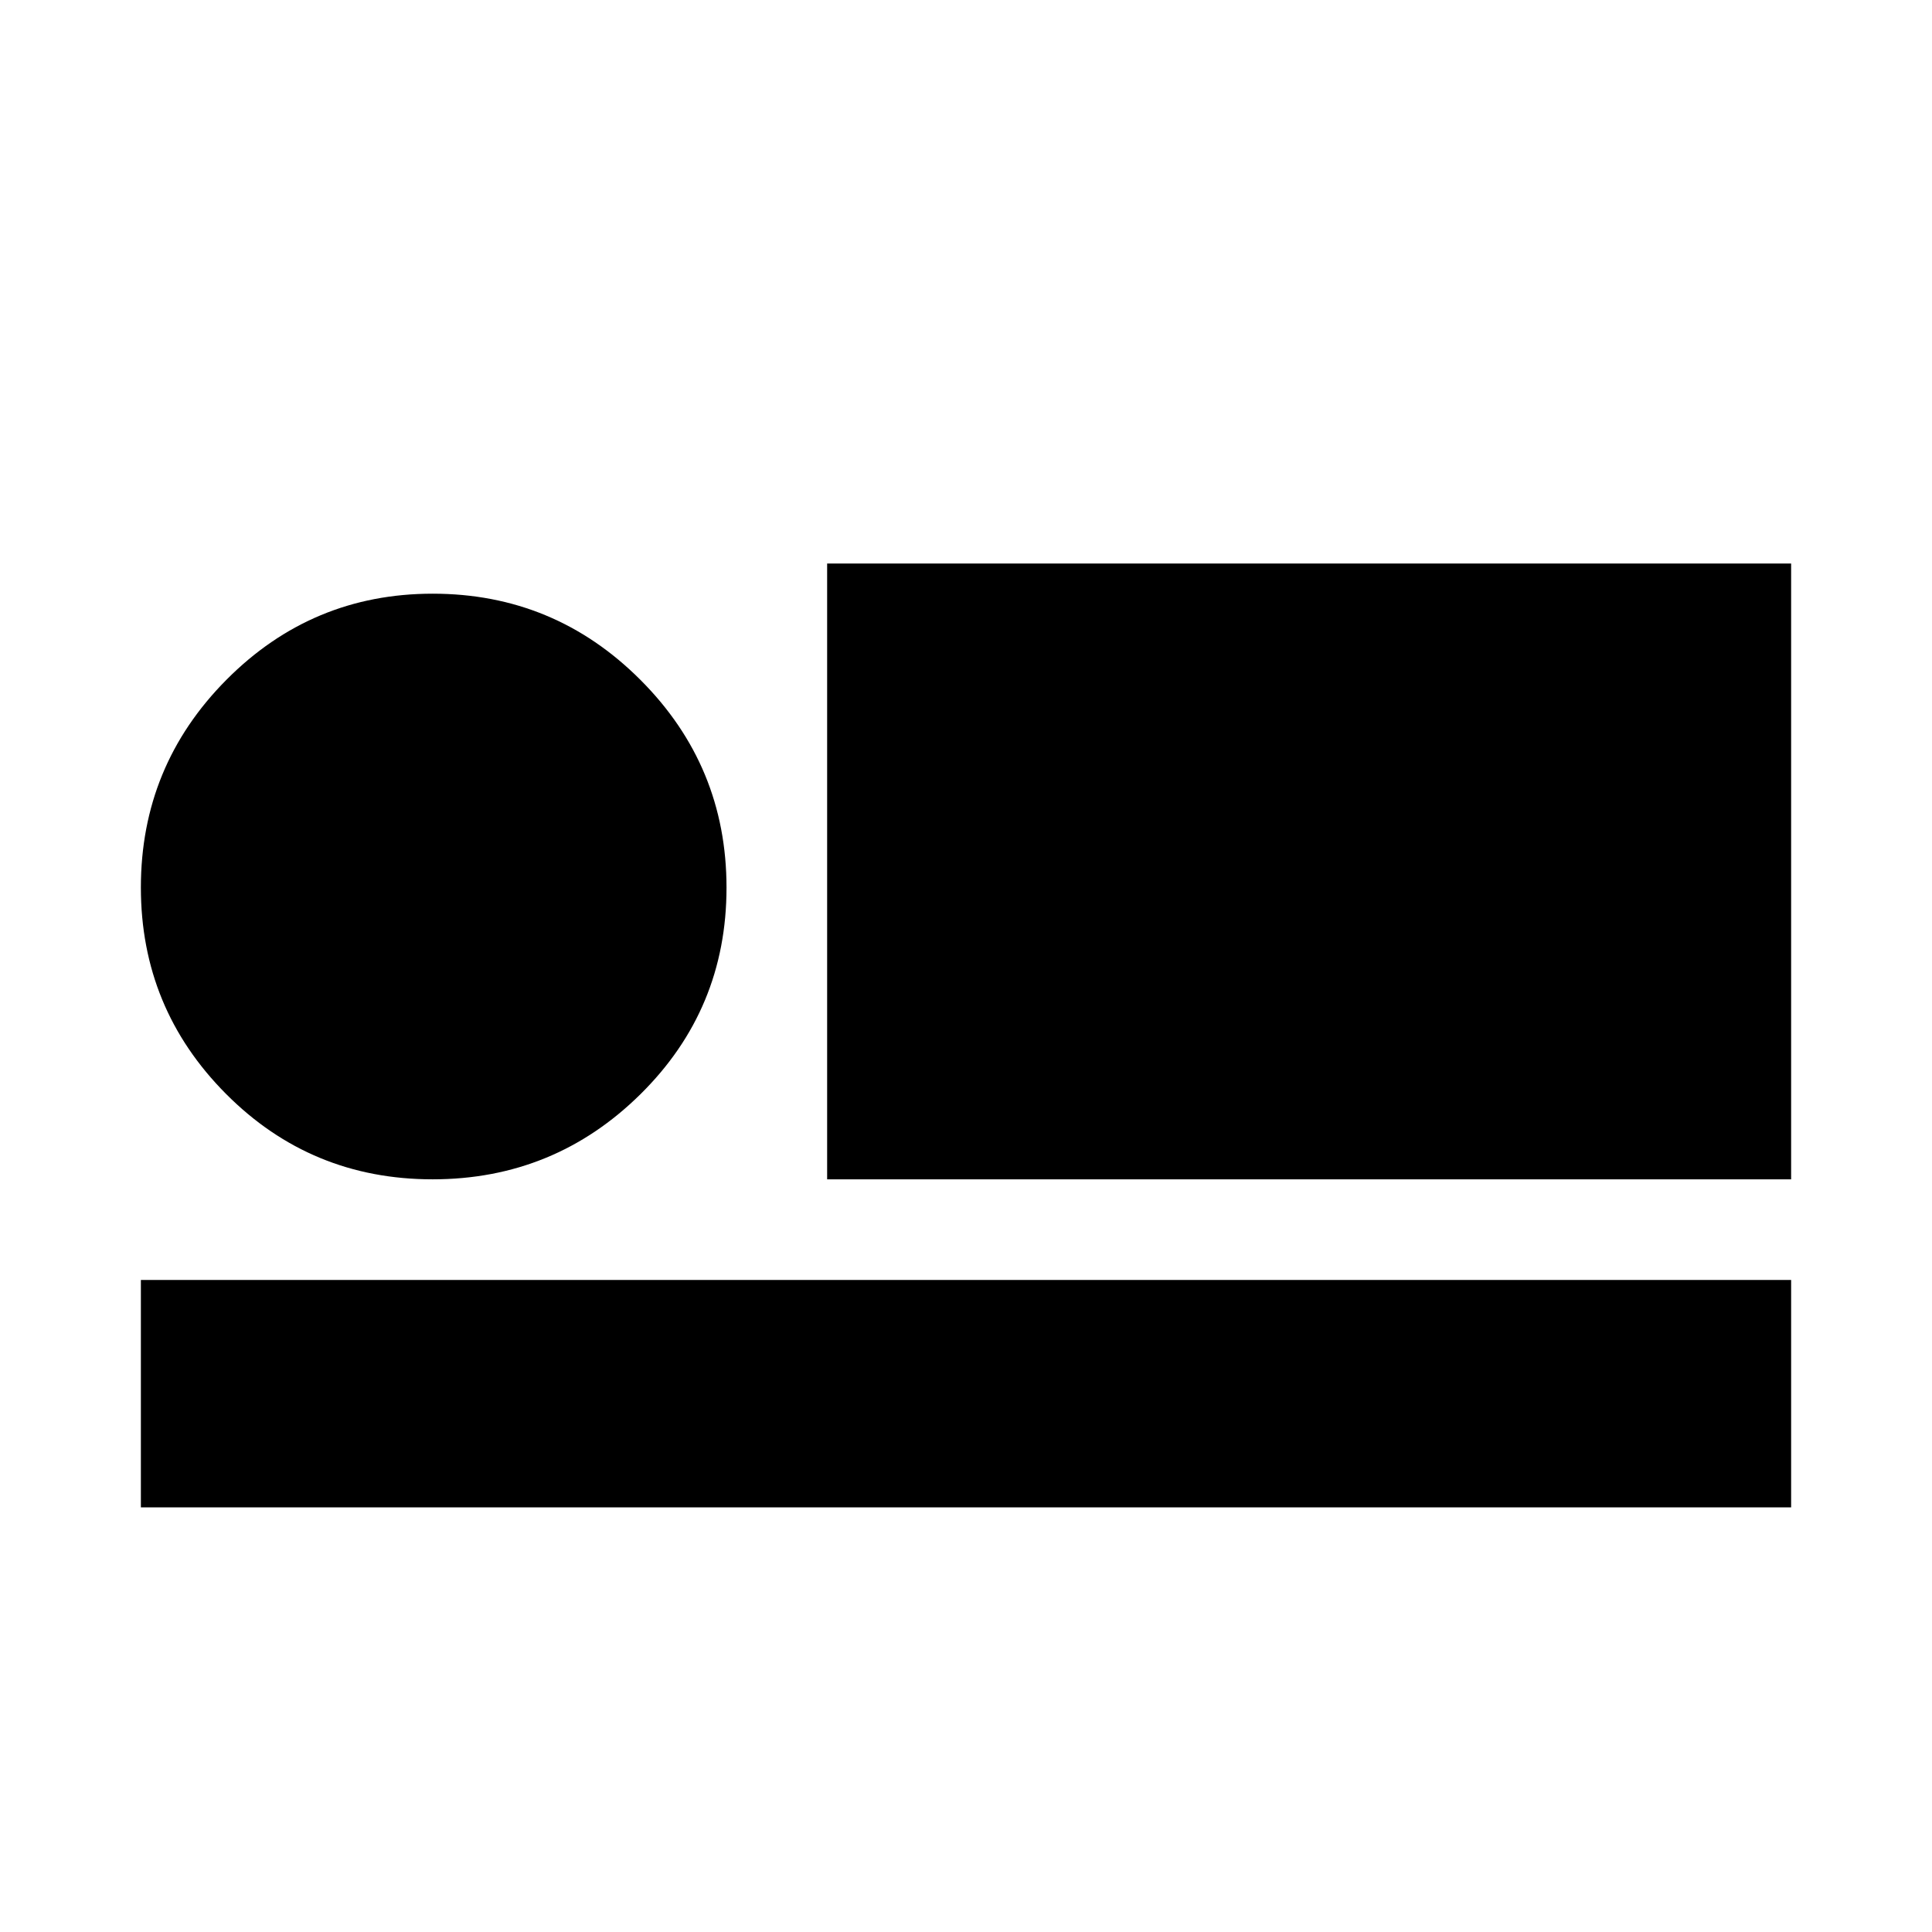 <svg xmlns="http://www.w3.org/2000/svg" height="20" viewBox="0 -960 960 960" width="20"><path d="M411-374v-306h479v306H411ZM70-211v-113h820v113H70Zm144.94-163q-60.44 0-102.69-42.5T70-519q0-60.42 42.5-103.21Q155-665 215-665q60.42 0 103.21 42.81Q361-579.38 361-518.94t-42.81 102.69Q275.38-374 214.94-374Z"/></svg>